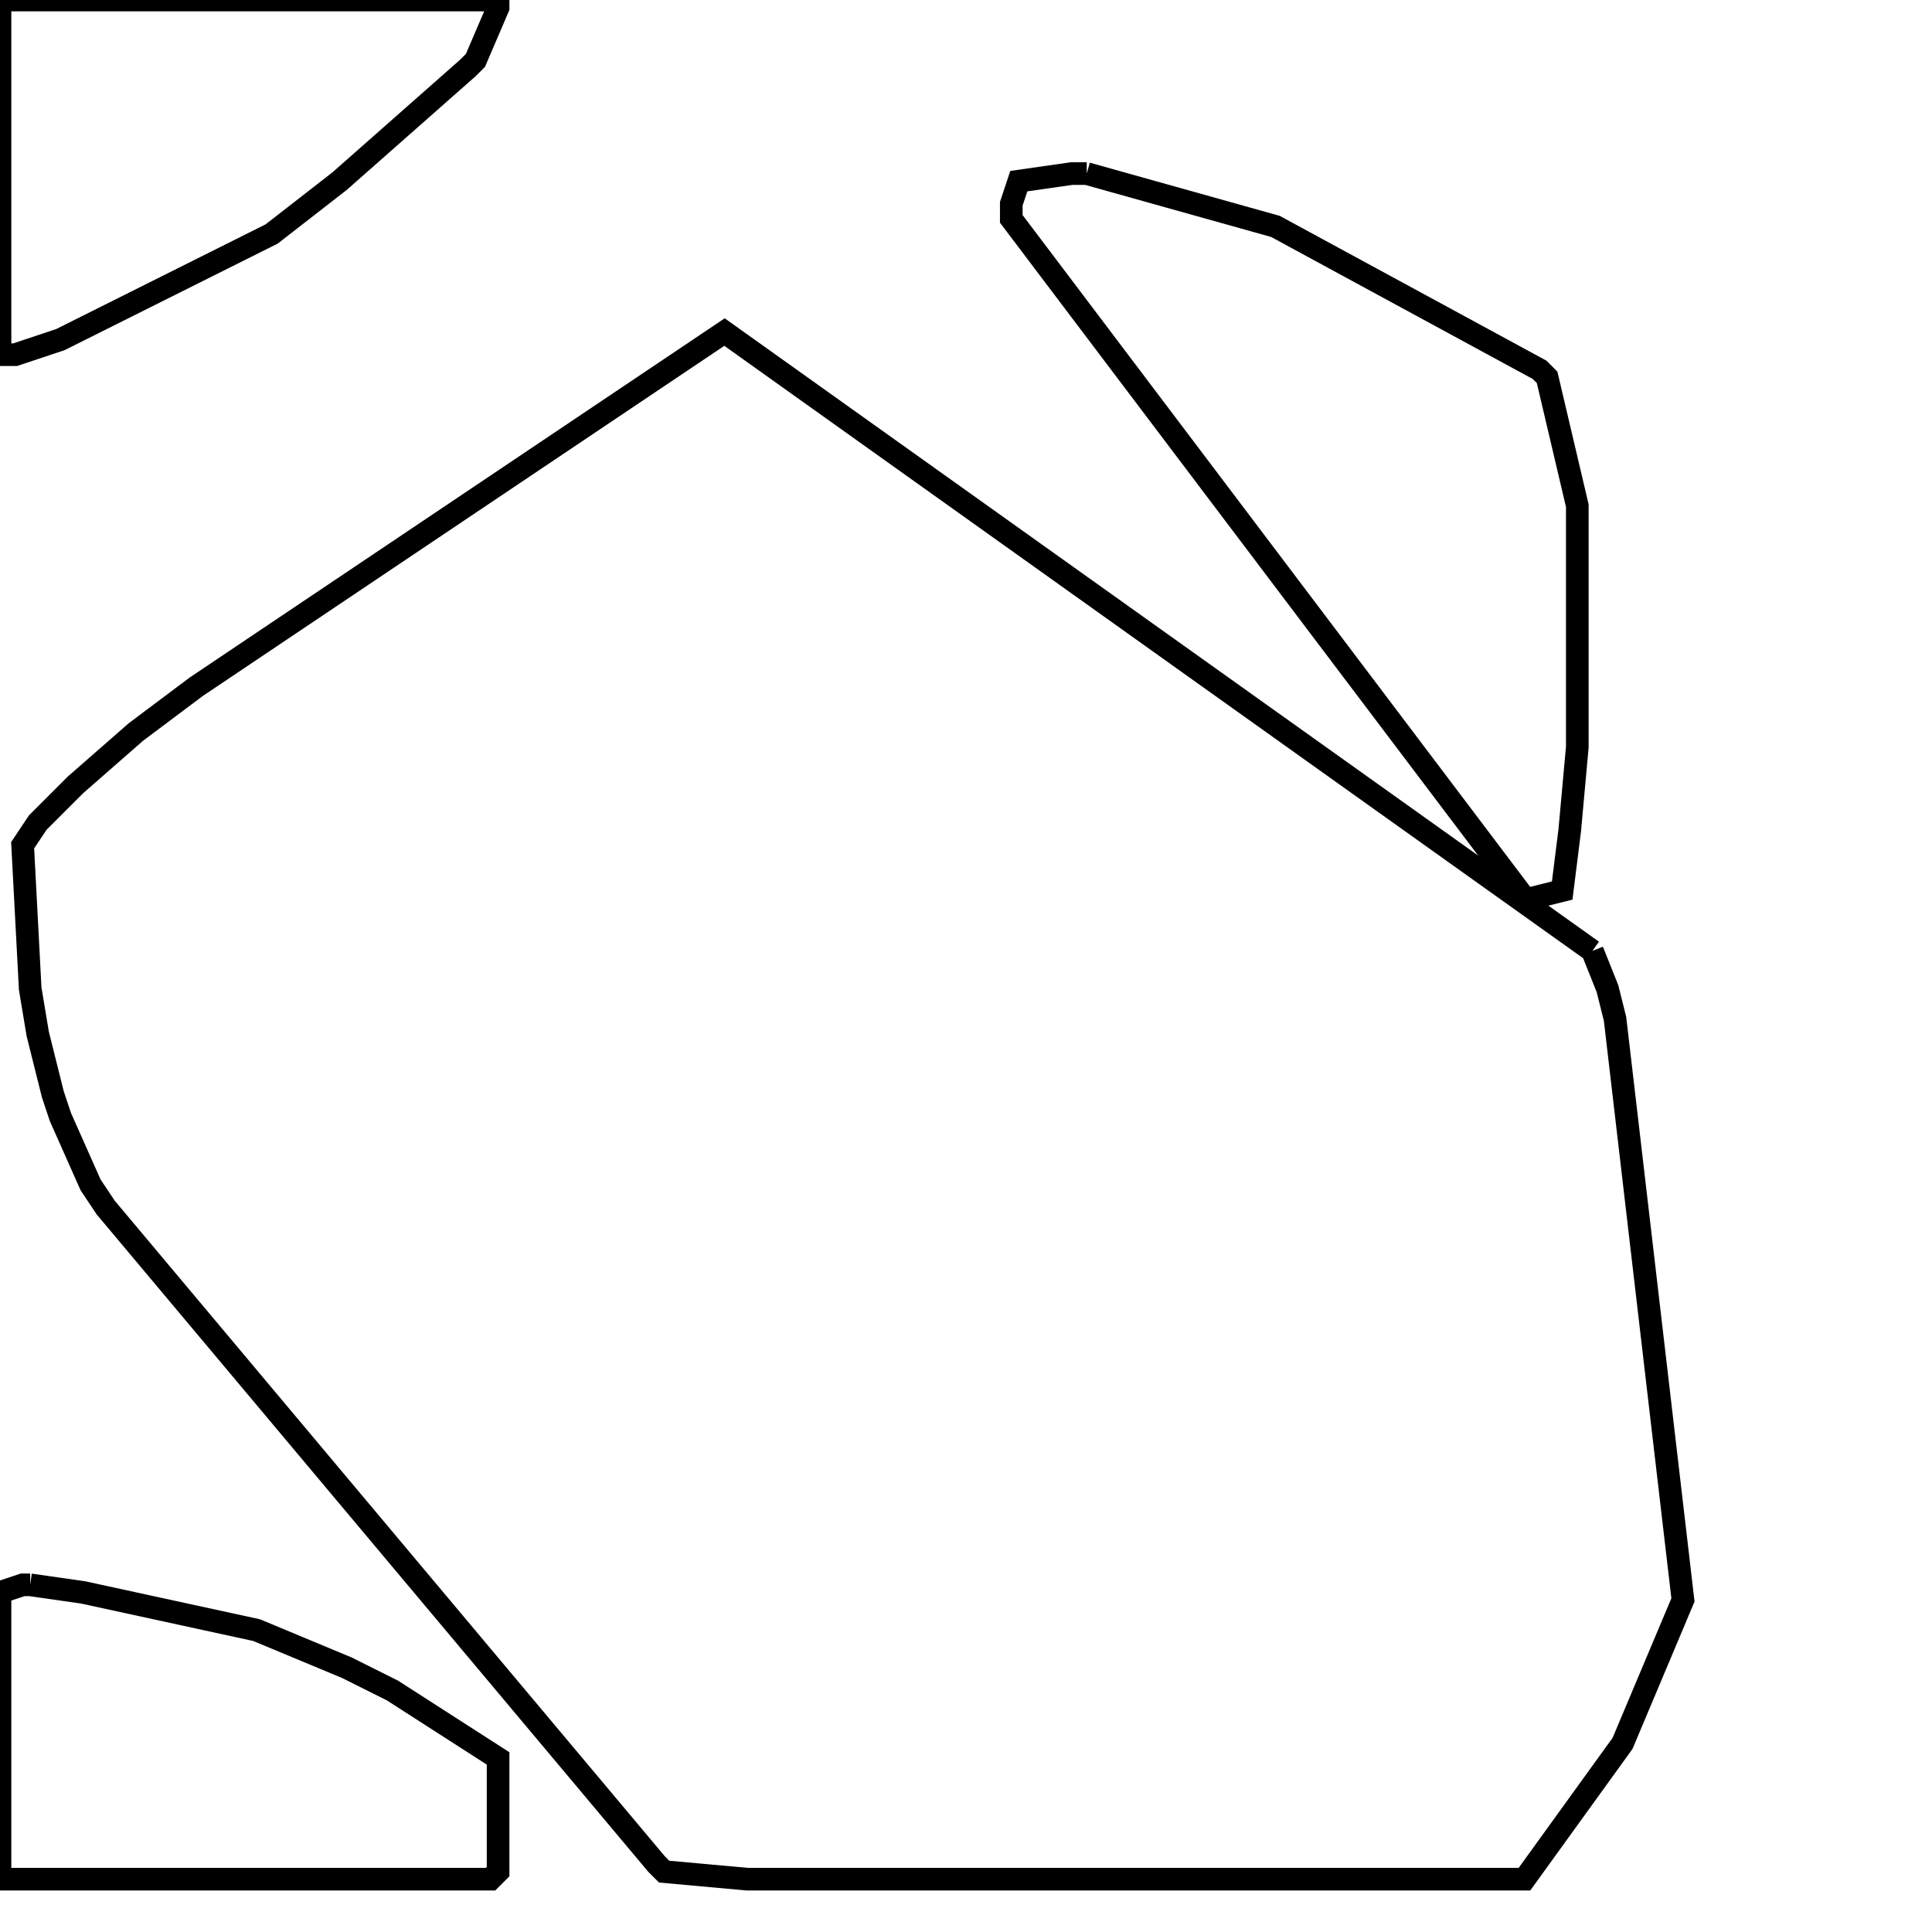 <svg width="256" height="256" xmlns="http://www.w3.org/2000/svg" fill-opacity="0" stroke="black" stroke-width="3" ><path d="M211 126 213 131 214 135 223 212 215 231 202 249 99 249 88 248 87 247 14 160 12 157 8 148 7 145 5 137 4 131 3 112 5 109 10 104 18 97 26 91 96 44 211 126 "/><path d="M4 210 11 211 34 216 46 221 52 224 66 233 66 248 65 249 0 249 0 211 3 210 4 210 "/><path d="M66 0 66 1 63 8 62 9 45 24 36 31 8 45 2 47 0 47 0 0 66 0 "/><path d="M144 23 169 30 204 49 205 50 209 67 209 99 208 110 207 118 203 119 202 119 134 29 134 27 135 24 142 23 144 23 "/></svg>